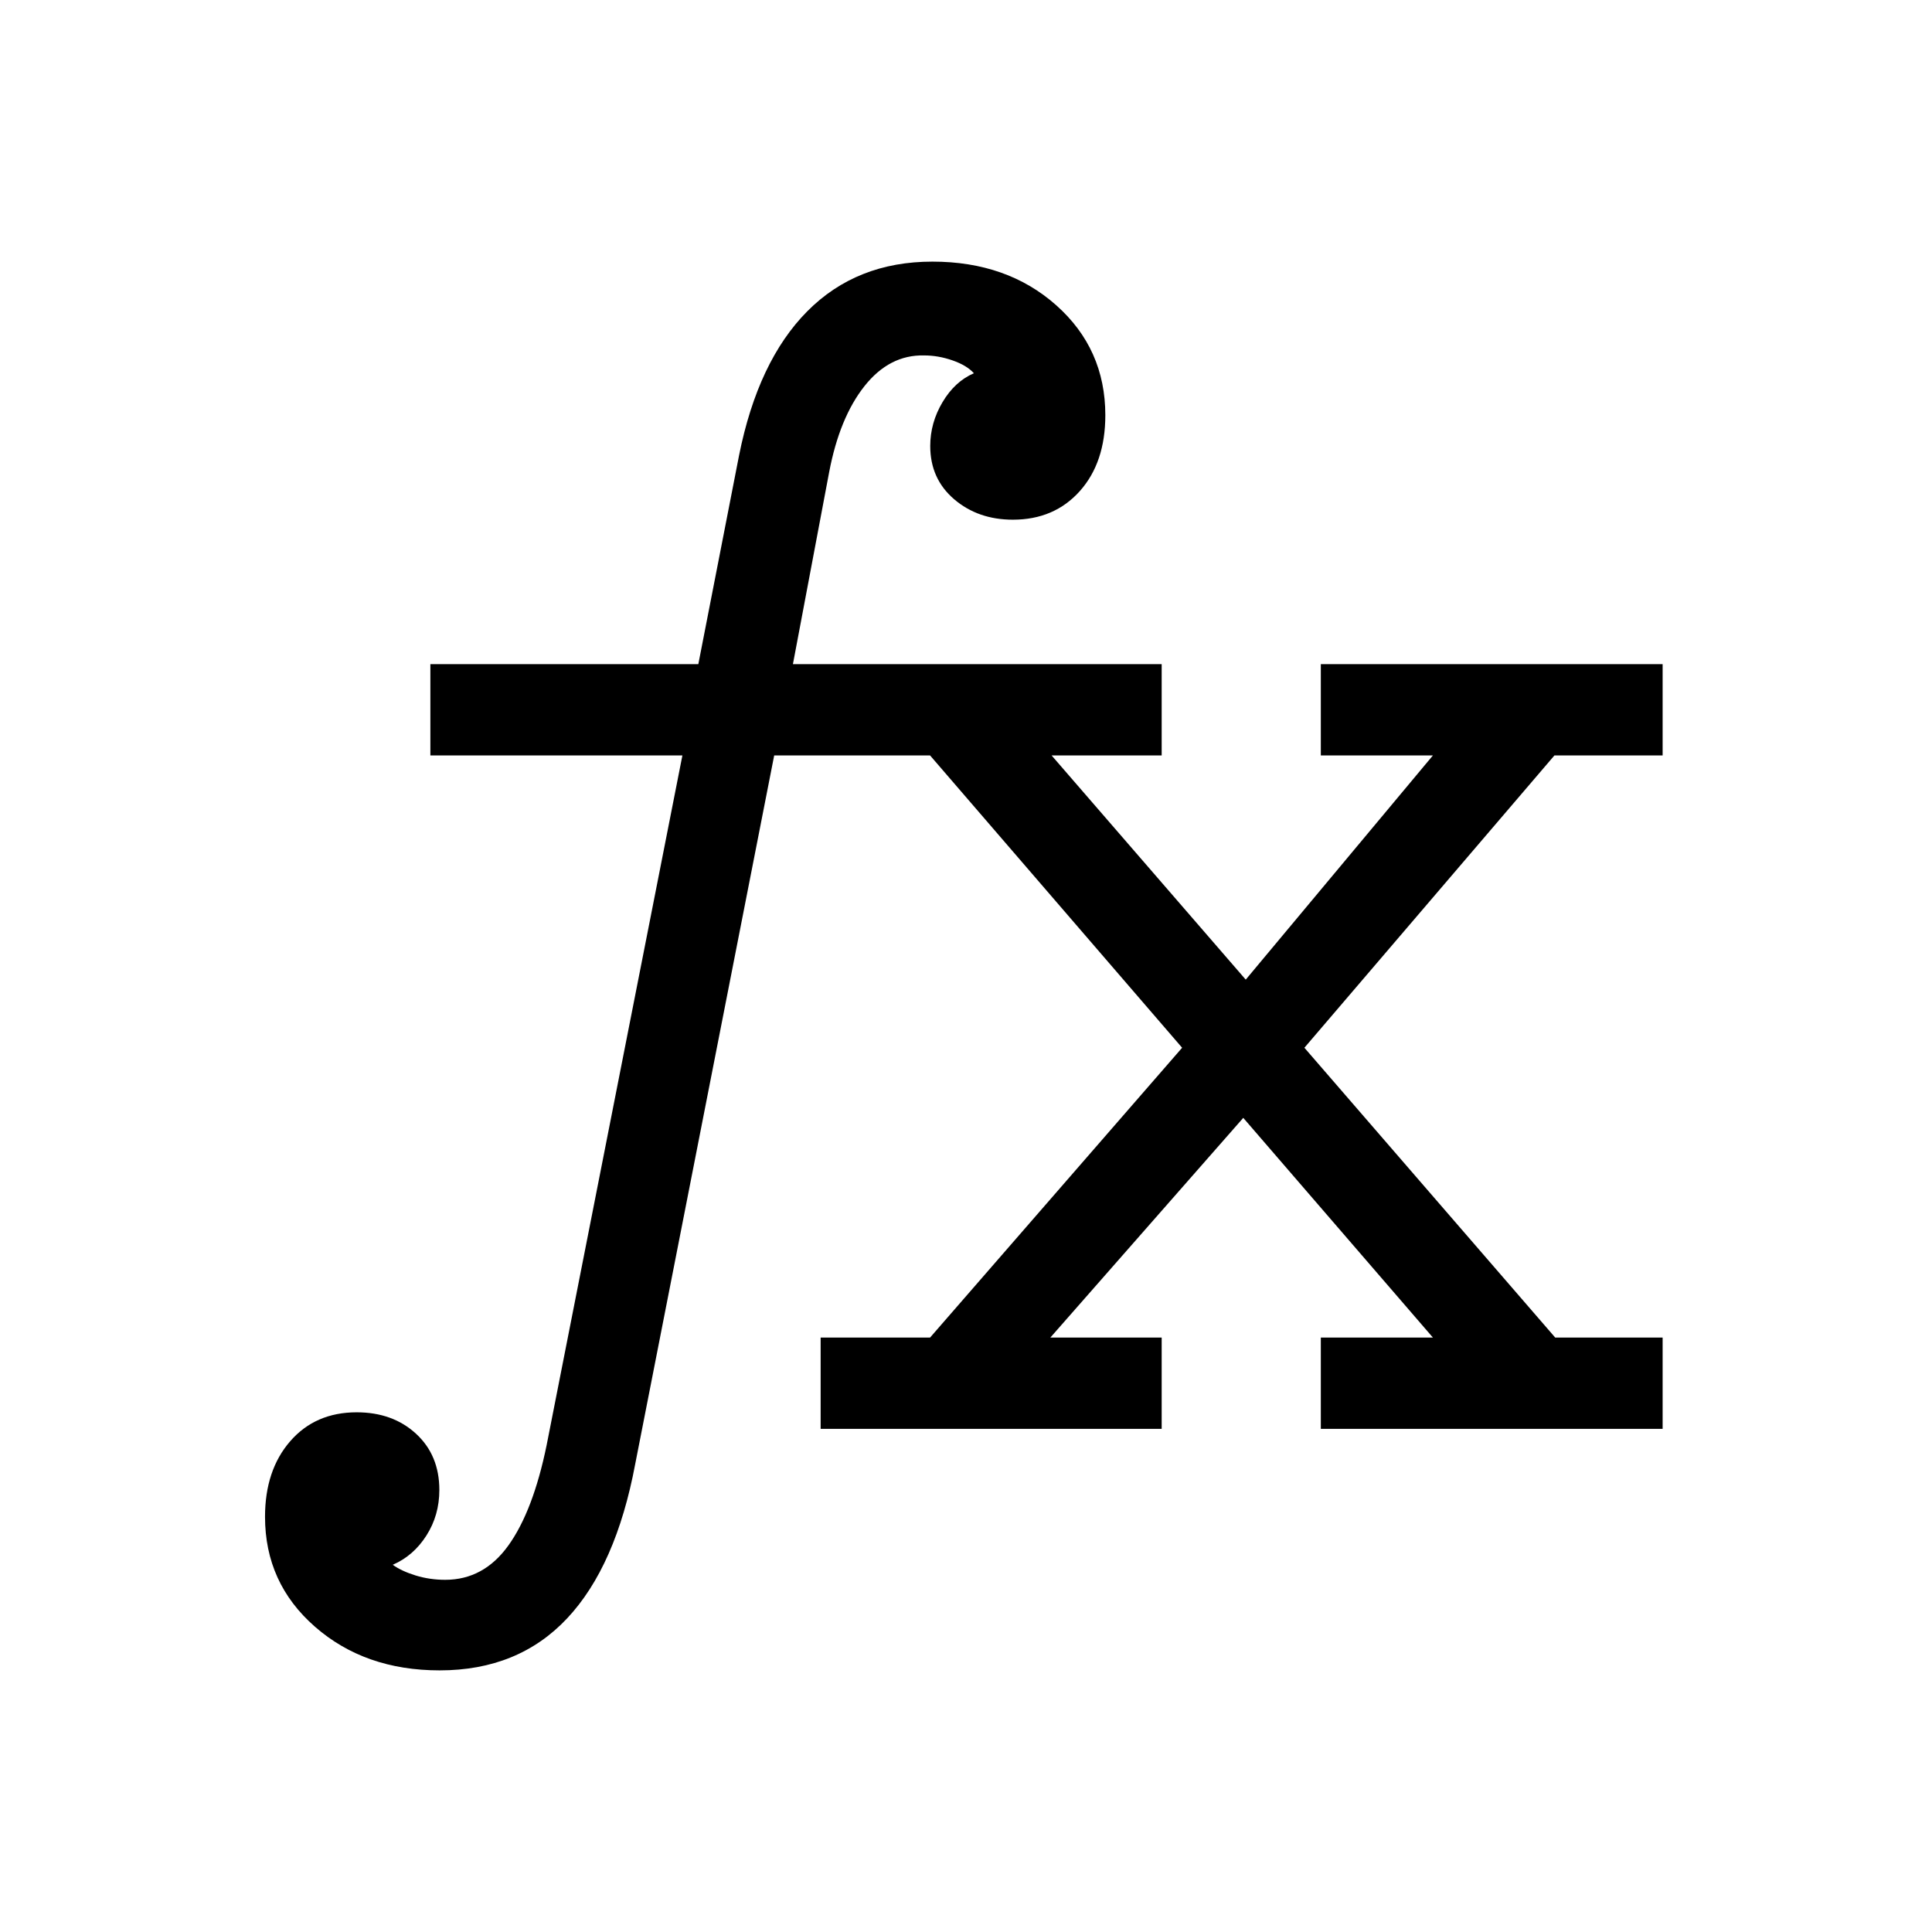 <svg xmlns="http://www.w3.org/2000/svg" width="48" height="48" viewBox="0 -960 960 960"><path d="M407.77-250v-45.38h54.38l125.24-144-125.24-145.24h-77.46l-69.07 352.16q-9.54 50.77-33.81 76.61Q257.54-130 218.46-130q-37.15 0-61.96-21.69-24.81-21.7-24.81-54.62 0-23.15 12.5-37.54 12.5-14.38 33.04-14.38 17.92 0 29.5 10.65 11.58 10.66 11.58 27.96 0 12.54-6.43 22.62-6.42 10.08-16.73 14.54 4.39 3.15 11.39 5.31 7 2.15 14.69 2.15 19.16 0 31.42-17.12 12.27-17.11 18.97-49.8l67.46-342.7H213.85V-630H347l20.23-103.69q9.39-46.92 33.89-71.62Q425.62-830 463.31-830q37.15 0 61.54 21.69 24.38 21.7 24.38 54.62 0 23.54-12.69 37.73-12.69 14.19-33.23 14.19-17.31 0-29.19-10.15-11.89-10.16-11.89-26.46 0-11.54 6.12-21.81 6.11-10.27 15.57-14.35-3.53-3.92-10.61-6.38-7.08-2.47-14.16-2.47-17.23-.38-29.61 15.27-12.39 15.66-17.54 42.74L394-630h183.23v45.38h-54.69L619-473.23l93-111.39h-55.69V-630h169.84v45.38h-53.77L648.15-439.38l124.62 144h53.38V-250H656.31v-45.38H712l-94.23-109.16-95.85 109.16h55.31V-250H407.77Z"/></svg>